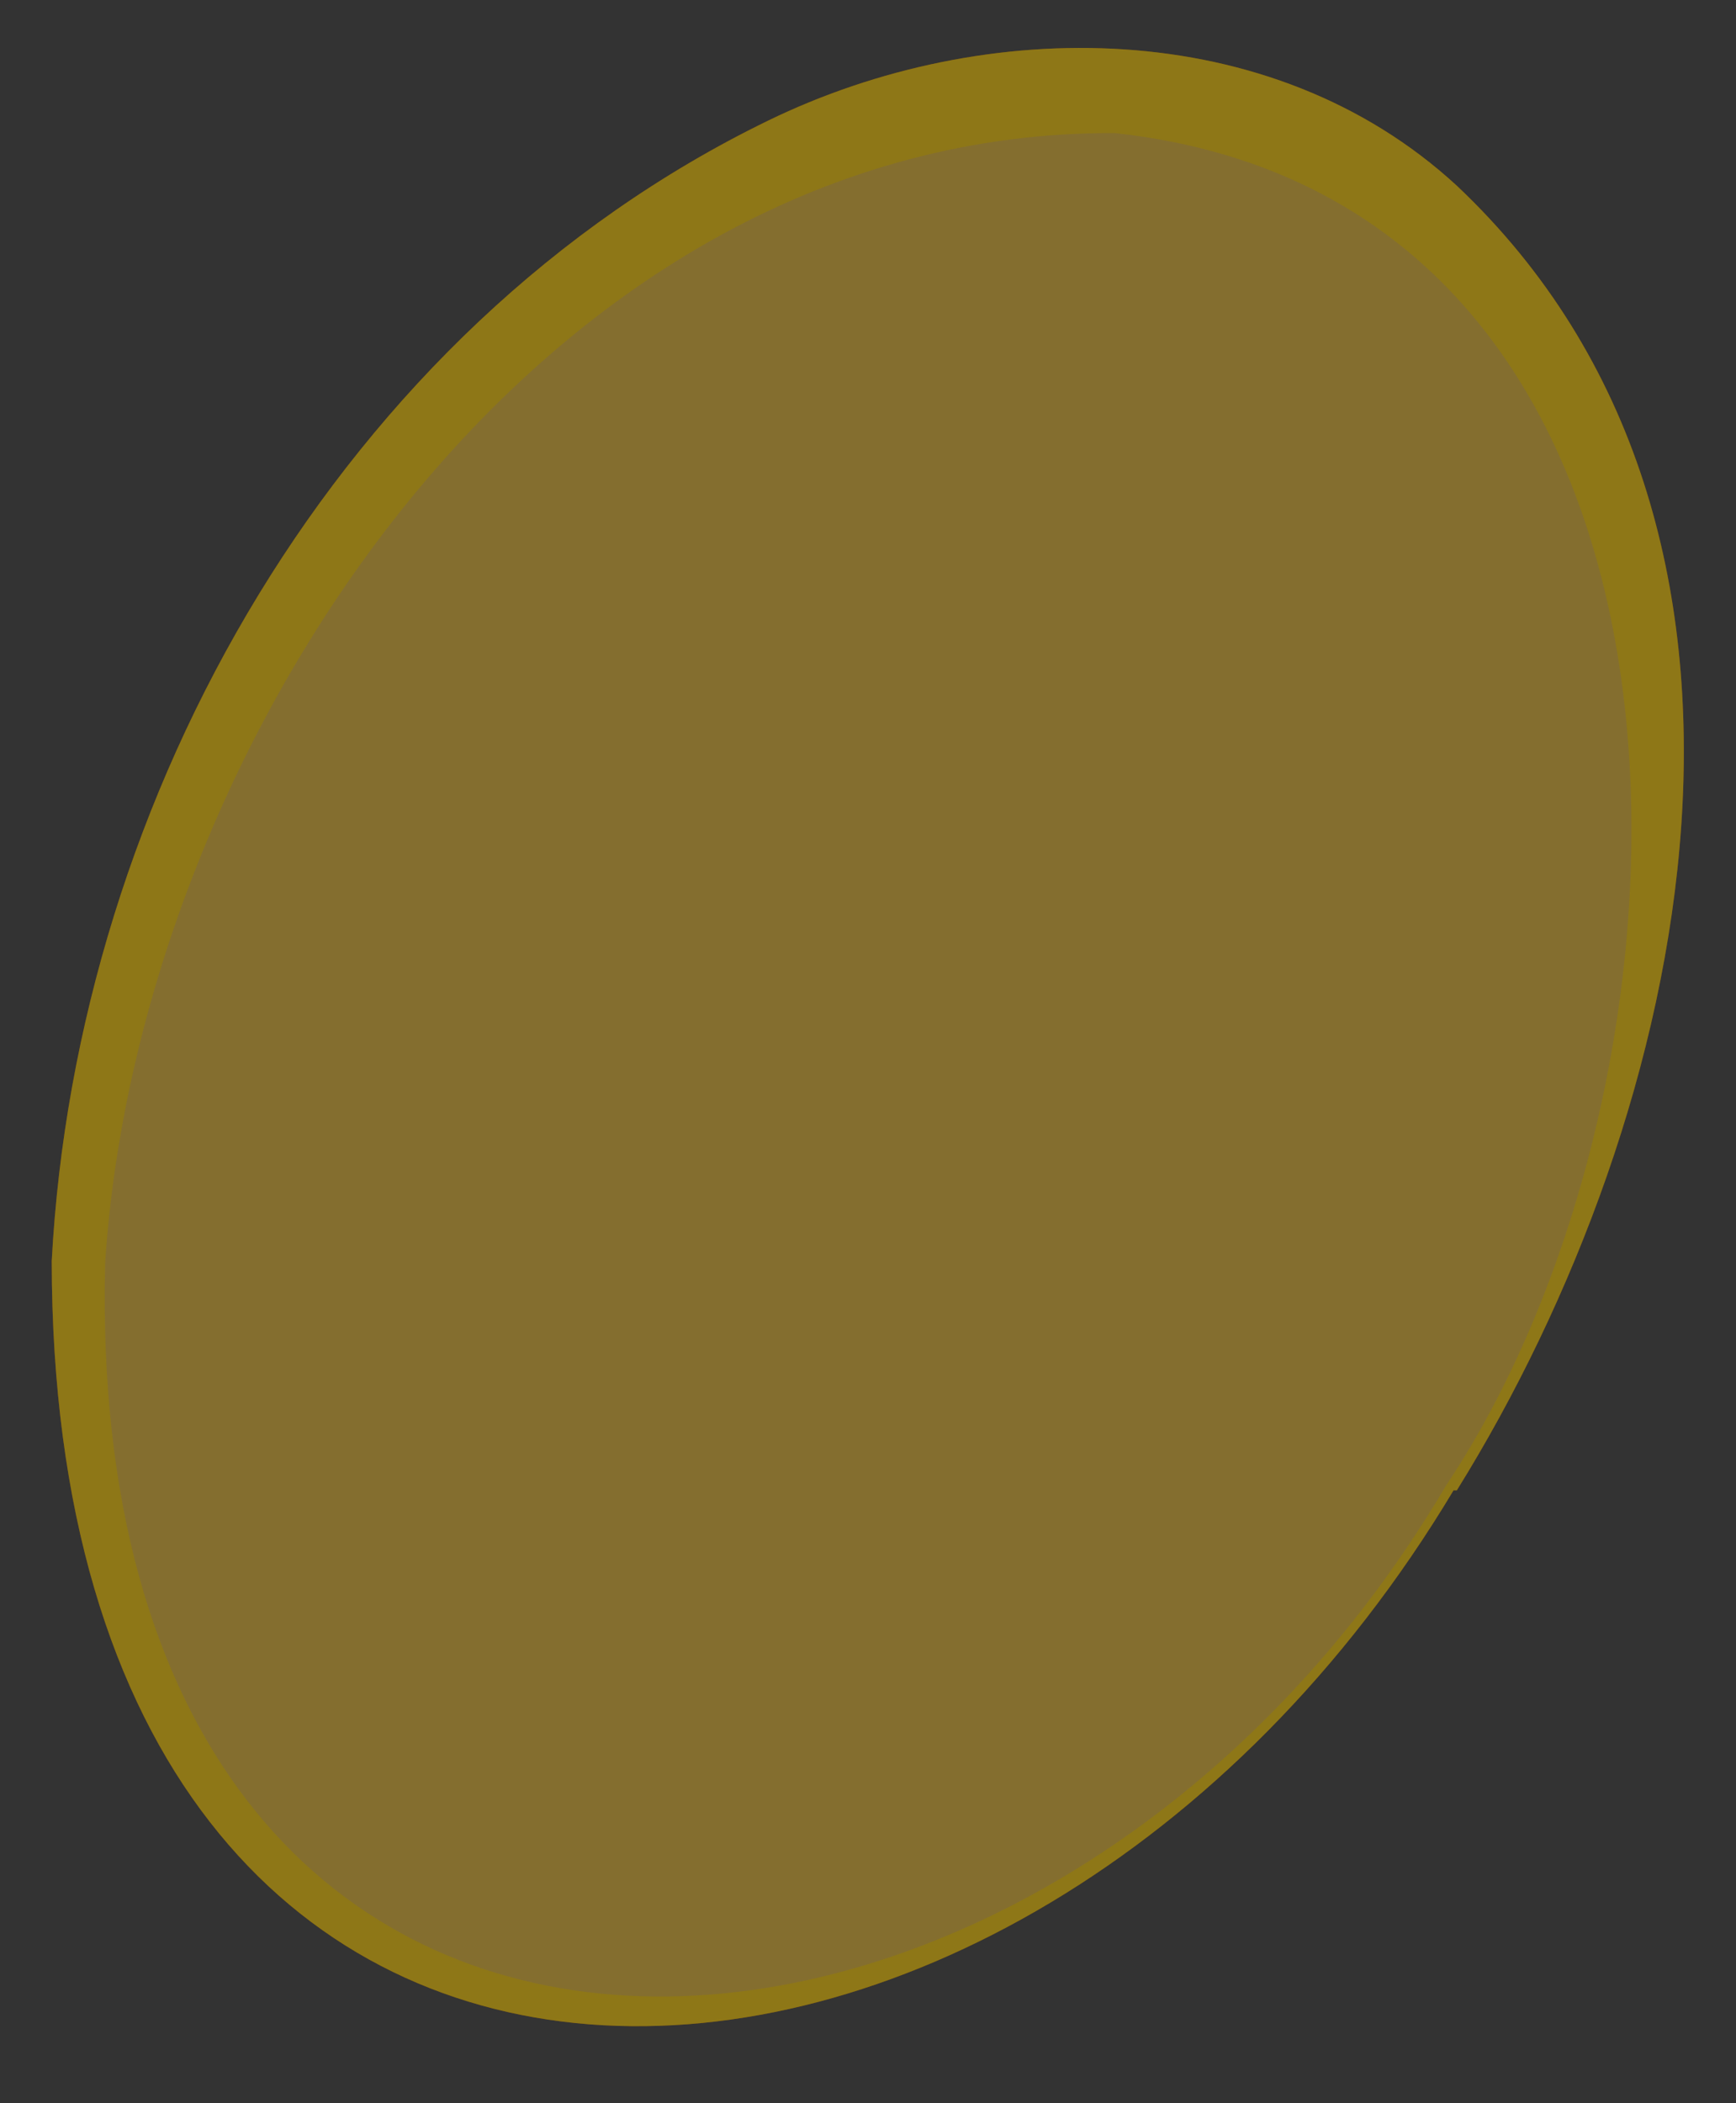 <svg id="a7a55daf-178f-426a-a54c-55e48d76b659" data-name="Layer 1" xmlns="http://www.w3.org/2000/svg" width="21.14" height="25.6" viewBox="0 0 21.14 25.6">
  <rect x="0" y="0" width="21.14" height="25.6" fill="#333333" stroke="none"/>
  <defs>
    <style>
      .a059f063-d299-4318-8a5c-ff255b8b6bd4, .ed2cef9d-132d-497e-9043-e59af6324e19 {
        fill: #fff;
      }

      .b1b808ed-218d-4621-a476-58a88d881a76 {
        fill: #724009;
      }

      .f23ce01c-6549-4079-85db-8300c2bc64f1 {
        fill: #231f20;
      }

      .ed2cef9d-132d-497e-9043-e59af6324e19 {
        opacity: 0.53;
      }

      .f90c2255-82bd-4c0b-ad17-ef1b30c75fd5 {
        fill: #846e2f;
      }

      .be08f622-451f-4908-b88d-4d814ccf92de {
        fill: #8e7717;
      }
    </style>
  </defs>
  <g>
    <g>
      <ellipse class="a059f063-d299-4318-8a5c-ff255b8b6bd4" cx="10.57" cy="12.8" rx="12.36" ry="8.79" transform="translate(-5.62 16.46) rotate(-63.19)"/>
      <path class="b1b808ed-218d-4621-a476-58a88d881a76" d="M17.7,18.14C12.39,27,.64,27.54.63,15.35.93,9.68,4.15,4,9.35,1.47,12,.18,15.48.18,17.74,2.26c4.43,4.18,2.86,11.28,0,15.88Zm-.09-.06C21,13,21.25,2.46,13.58,1.62,6.64,1.58,1.69,9,1.28,15.38,1,27.07,12.63,26.52,17.61,18.08Z"/>
    </g>
    <path class="f23ce01c-6549-4079-85db-8300c2bc64f1" d="M3.94,7.12c-1.88,3.4-1.73,7.12.33,8.31s5.26-.6,7.13-4,1.73-7.12-.33-8.31S5.82,3.72,3.94,7.12Z"/>
    <ellipse class="ed2cef9d-132d-497e-9043-e59af6324e19" cx="4.92" cy="12.8" rx="1.61" ry="1.42" transform="translate(-8.63 14.87) rotate(-77.68)"/>
    <ellipse class="a059f063-d299-4318-8a5c-ff255b8b6bd4" cx="12.42" cy="7.7" rx="1.78" ry="1.57" transform="translate(2.25 18.2) rotate(-77.68)"/>
    <g>
      <ellipse class="f90c2255-82bd-4c0b-ad17-ef1b30c75fd5" cx="10.57" cy="12.8" rx="12.36" ry="8.79" transform="translate(-5.62 16.46) rotate(-63.19)"/>
      <path class="be08f622-451f-4908-b88d-4d814ccf92de" d="M17.7,18.14C12.39,27,.64,27.54.63,15.35.93,9.68,4.15,4,9.35,1.47,12,.18,15.48.18,17.74,2.26c4.43,4.18,2.86,11.28,0,15.88Zm-.09-.06C21,13,21.25,2.46,13.58,1.62,6.64,1.58,1.69,9,1.28,15.38,1,27.07,12.63,26.52,17.61,18.08Z"/>
    </g>
  </g>
</svg>
